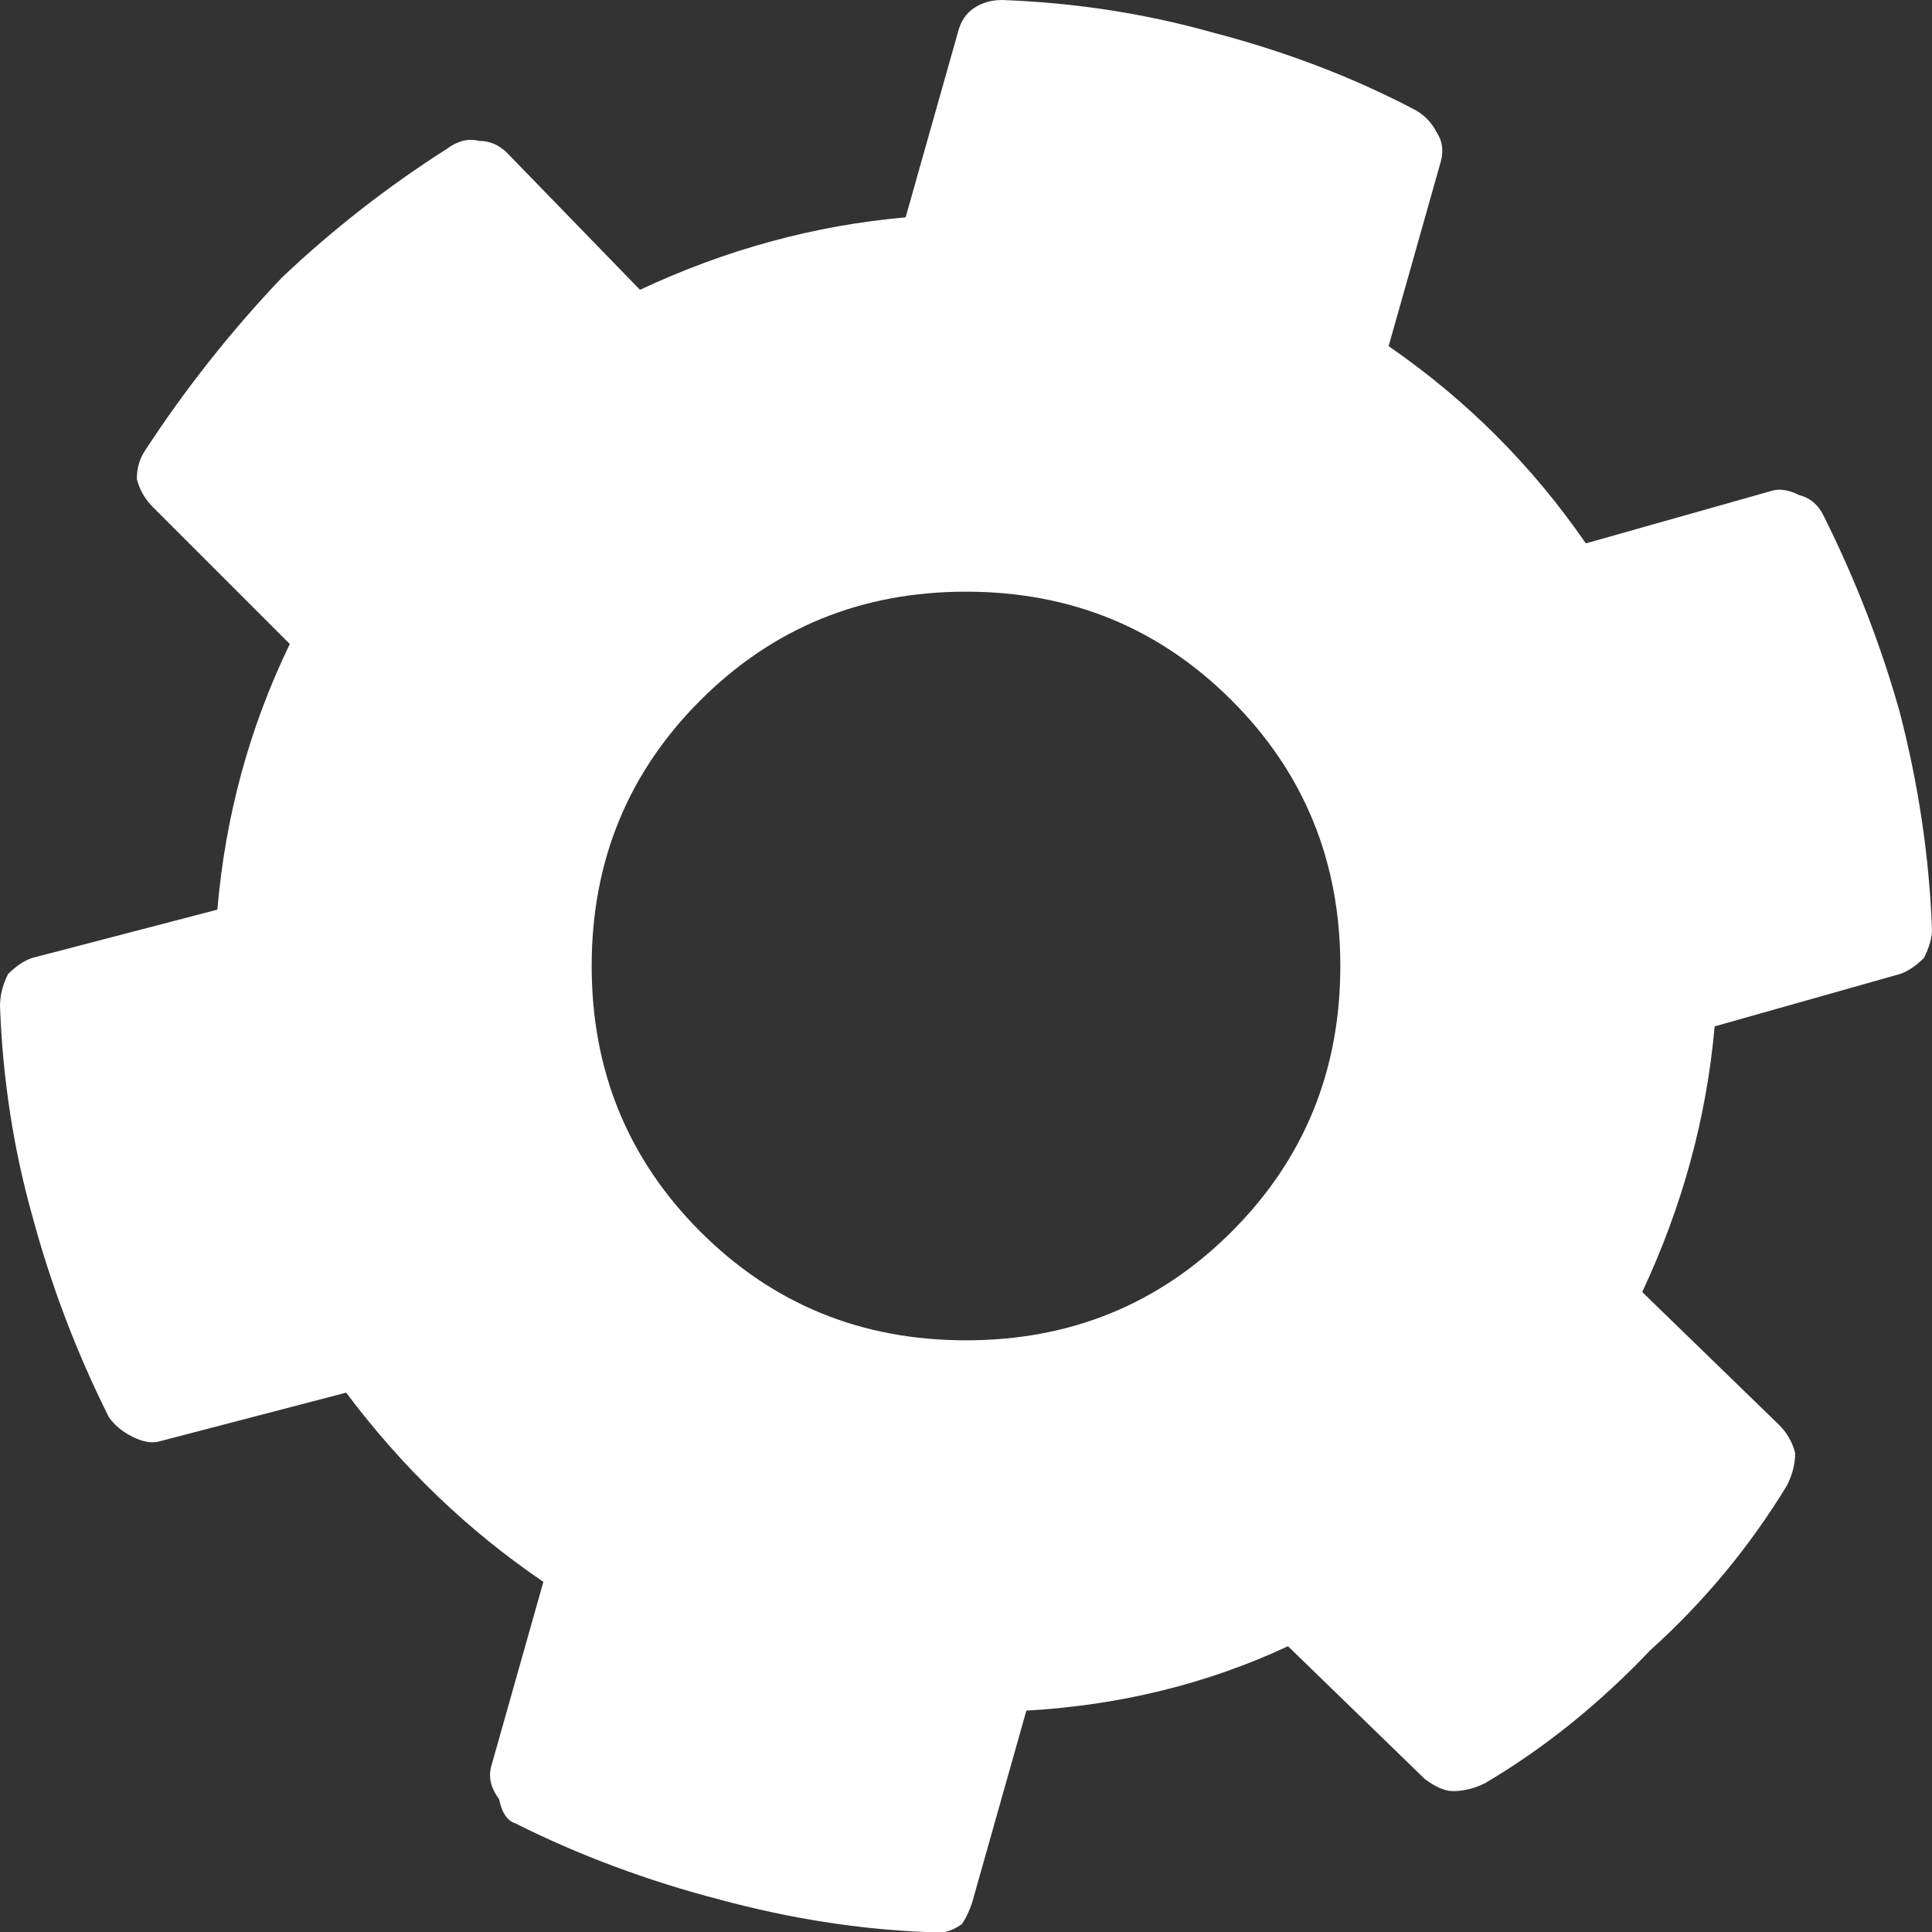 <svg xmlns="http://www.w3.org/2000/svg" viewBox="0 0 24 24"><rect x="0" y="0" width="24" height="24" fill="#333333" stroke="none"/><path fill="#FFF" d="M 24 11.55 Q 23.95 10.2 23.6 8.85 23.25 7.6 22.65 6.4 22.55 6.2 22.35 6.15 22.15 6.05 22 6.1 L 19.7 6.75 Q 18.7 5.3 17.25 4.3 L 17.9 2 Q 17.95 1.8 17.85 1.65 17.75 1.45 17.55 1.35 16.4 0.75 15.05 0.4 13.8 0.05 12.45 0 12.25 0 12.1 0.1 11.95 0.2 11.9 0.4 L 11.25 2.7 Q 9.55 2.85 7.95 3.6 L 6.3 1.9 Q 6.15 1.75 5.95 1.75 5.75 1.7 5.55 1.85 4.45 2.55 3.5 3.45 2.55 4.45 1.8 5.6 1.7 5.75 1.7 5.95 1.75 6.15 1.9 6.3 L 3.6 8 Q 2.85 9.55 2.7 11.3 L 0.4 11.9 Q 0.25 11.95 0.1 12.1 0 12.3 0 12.5 0.05 13.85 0.4 15.1 0.75 16.4 1.35 17.6 1.45 17.75 1.65 17.85 1.85 17.95 2 17.9 L 4.3 17.3 Q 5.35 18.7 6.75 19.65 L 6.1 21.95 Q 6.05 22.15 6.2 22.35 6.25 22.6 6.4 22.65 7.6 23.25 8.95 23.6 10.25 23.95 11.5 24 11.75 24.05 11.95 23.9 12.05 23.75 12.1 23.55 L 12.75 21.25 Q 14.5 21.15 16 20.45 L 17.7 22.1 Q 17.9 22.25 18.05 22.25 18.25 22.25 18.45 22.15 19.55 21.5 20.5 20.5 21.5 19.6 22.2 18.45 22.3 18.25 22.3 18.05 22.25 17.85 22.1 17.7 L 20.4 16.05 Q 21.15 14.45 21.3 12.75 L 23.6 12.1 Q 23.75 12.05 23.9 11.9 24 11.7 24 11.55 M 15.3 8.7 Q 16.65 10.05 16.65 12 16.65 13.95 15.3 15.3 13.95 16.65 12 16.65 10.05 16.65 8.7 15.3 7.35 13.95 7.35 12 7.35 10.05 8.7 8.7 10.05 7.35 12 7.35 13.95 7.35 15.3 8.7 Z">
<animateTransform attributeType="xml" attributeName="transform" type="rotate" from="0 12 12" to="360 12 12" dur="2.5s" additive="sum" repeatCount="indefinite" />
</path></svg>